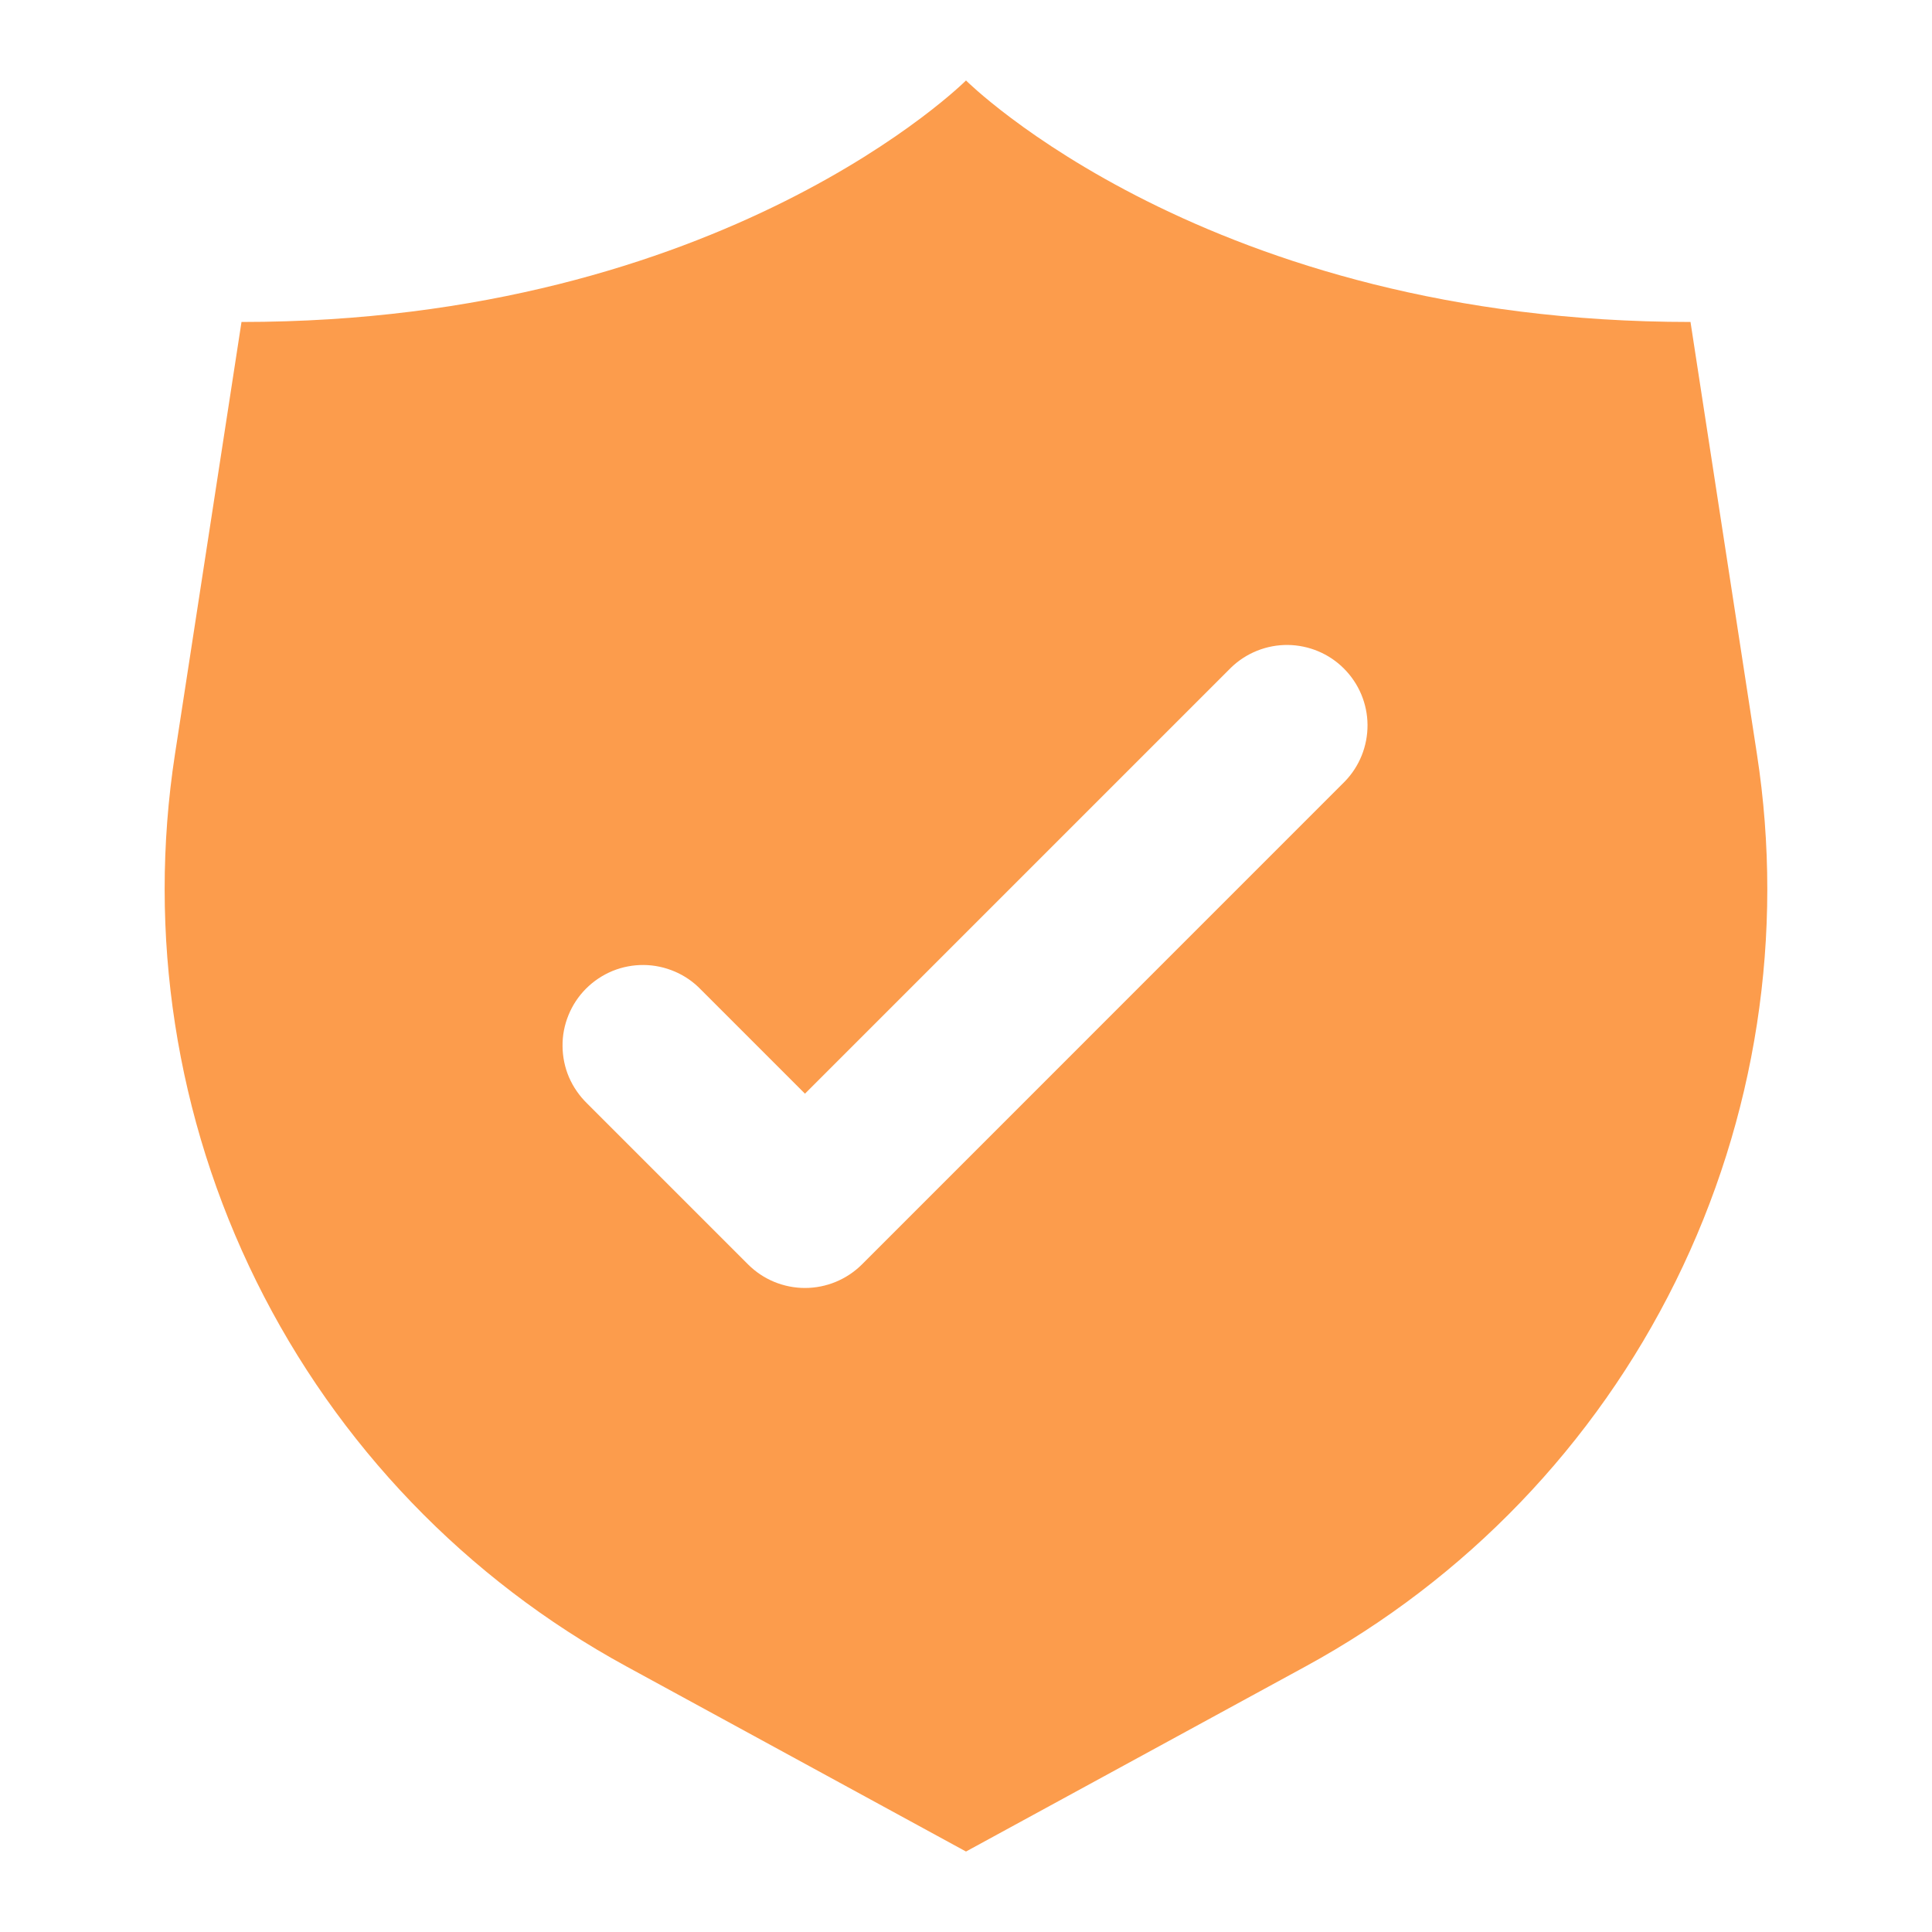 <svg width="23" height="23" viewBox="0 0 23 23" fill="none" xmlns="http://www.w3.org/2000/svg">
<g id="Icons">
<path id="Vector" d="M20.916 8.978L20.125 3.833C14.375 3.833 11.5 0.958 11.5 0.958C11.5 0.958 8.625 3.833 2.875 3.833L2.083 8.978C1.753 11.12 2.092 13.313 3.053 15.256C4.014 17.2 5.551 18.799 7.455 19.837L11.5 22.042L15.545 19.837C17.448 18.799 18.986 17.2 19.947 15.256C20.908 13.313 21.247 11.12 20.916 8.978ZM16.011 9.302L10.261 15.053C10.081 15.232 9.837 15.333 9.583 15.333C9.329 15.333 9.085 15.232 8.906 15.053L6.989 13.136C6.898 13.047 6.825 12.942 6.774 12.825C6.724 12.708 6.698 12.582 6.697 12.455C6.695 12.328 6.72 12.201 6.768 12.084C6.816 11.966 6.887 11.859 6.977 11.769C7.067 11.679 7.174 11.608 7.292 11.559C7.41 11.511 7.536 11.487 7.663 11.488C7.79 11.489 7.916 11.516 8.033 11.566C8.15 11.616 8.256 11.689 8.344 11.781L9.583 13.02L14.656 7.947C14.836 7.773 15.079 7.676 15.33 7.678C15.581 7.681 15.822 7.781 15.999 7.959C16.177 8.137 16.278 8.377 16.28 8.628C16.282 8.88 16.185 9.122 16.011 9.302Z" fill="#FC9C4C"/>
</g>
</svg>
